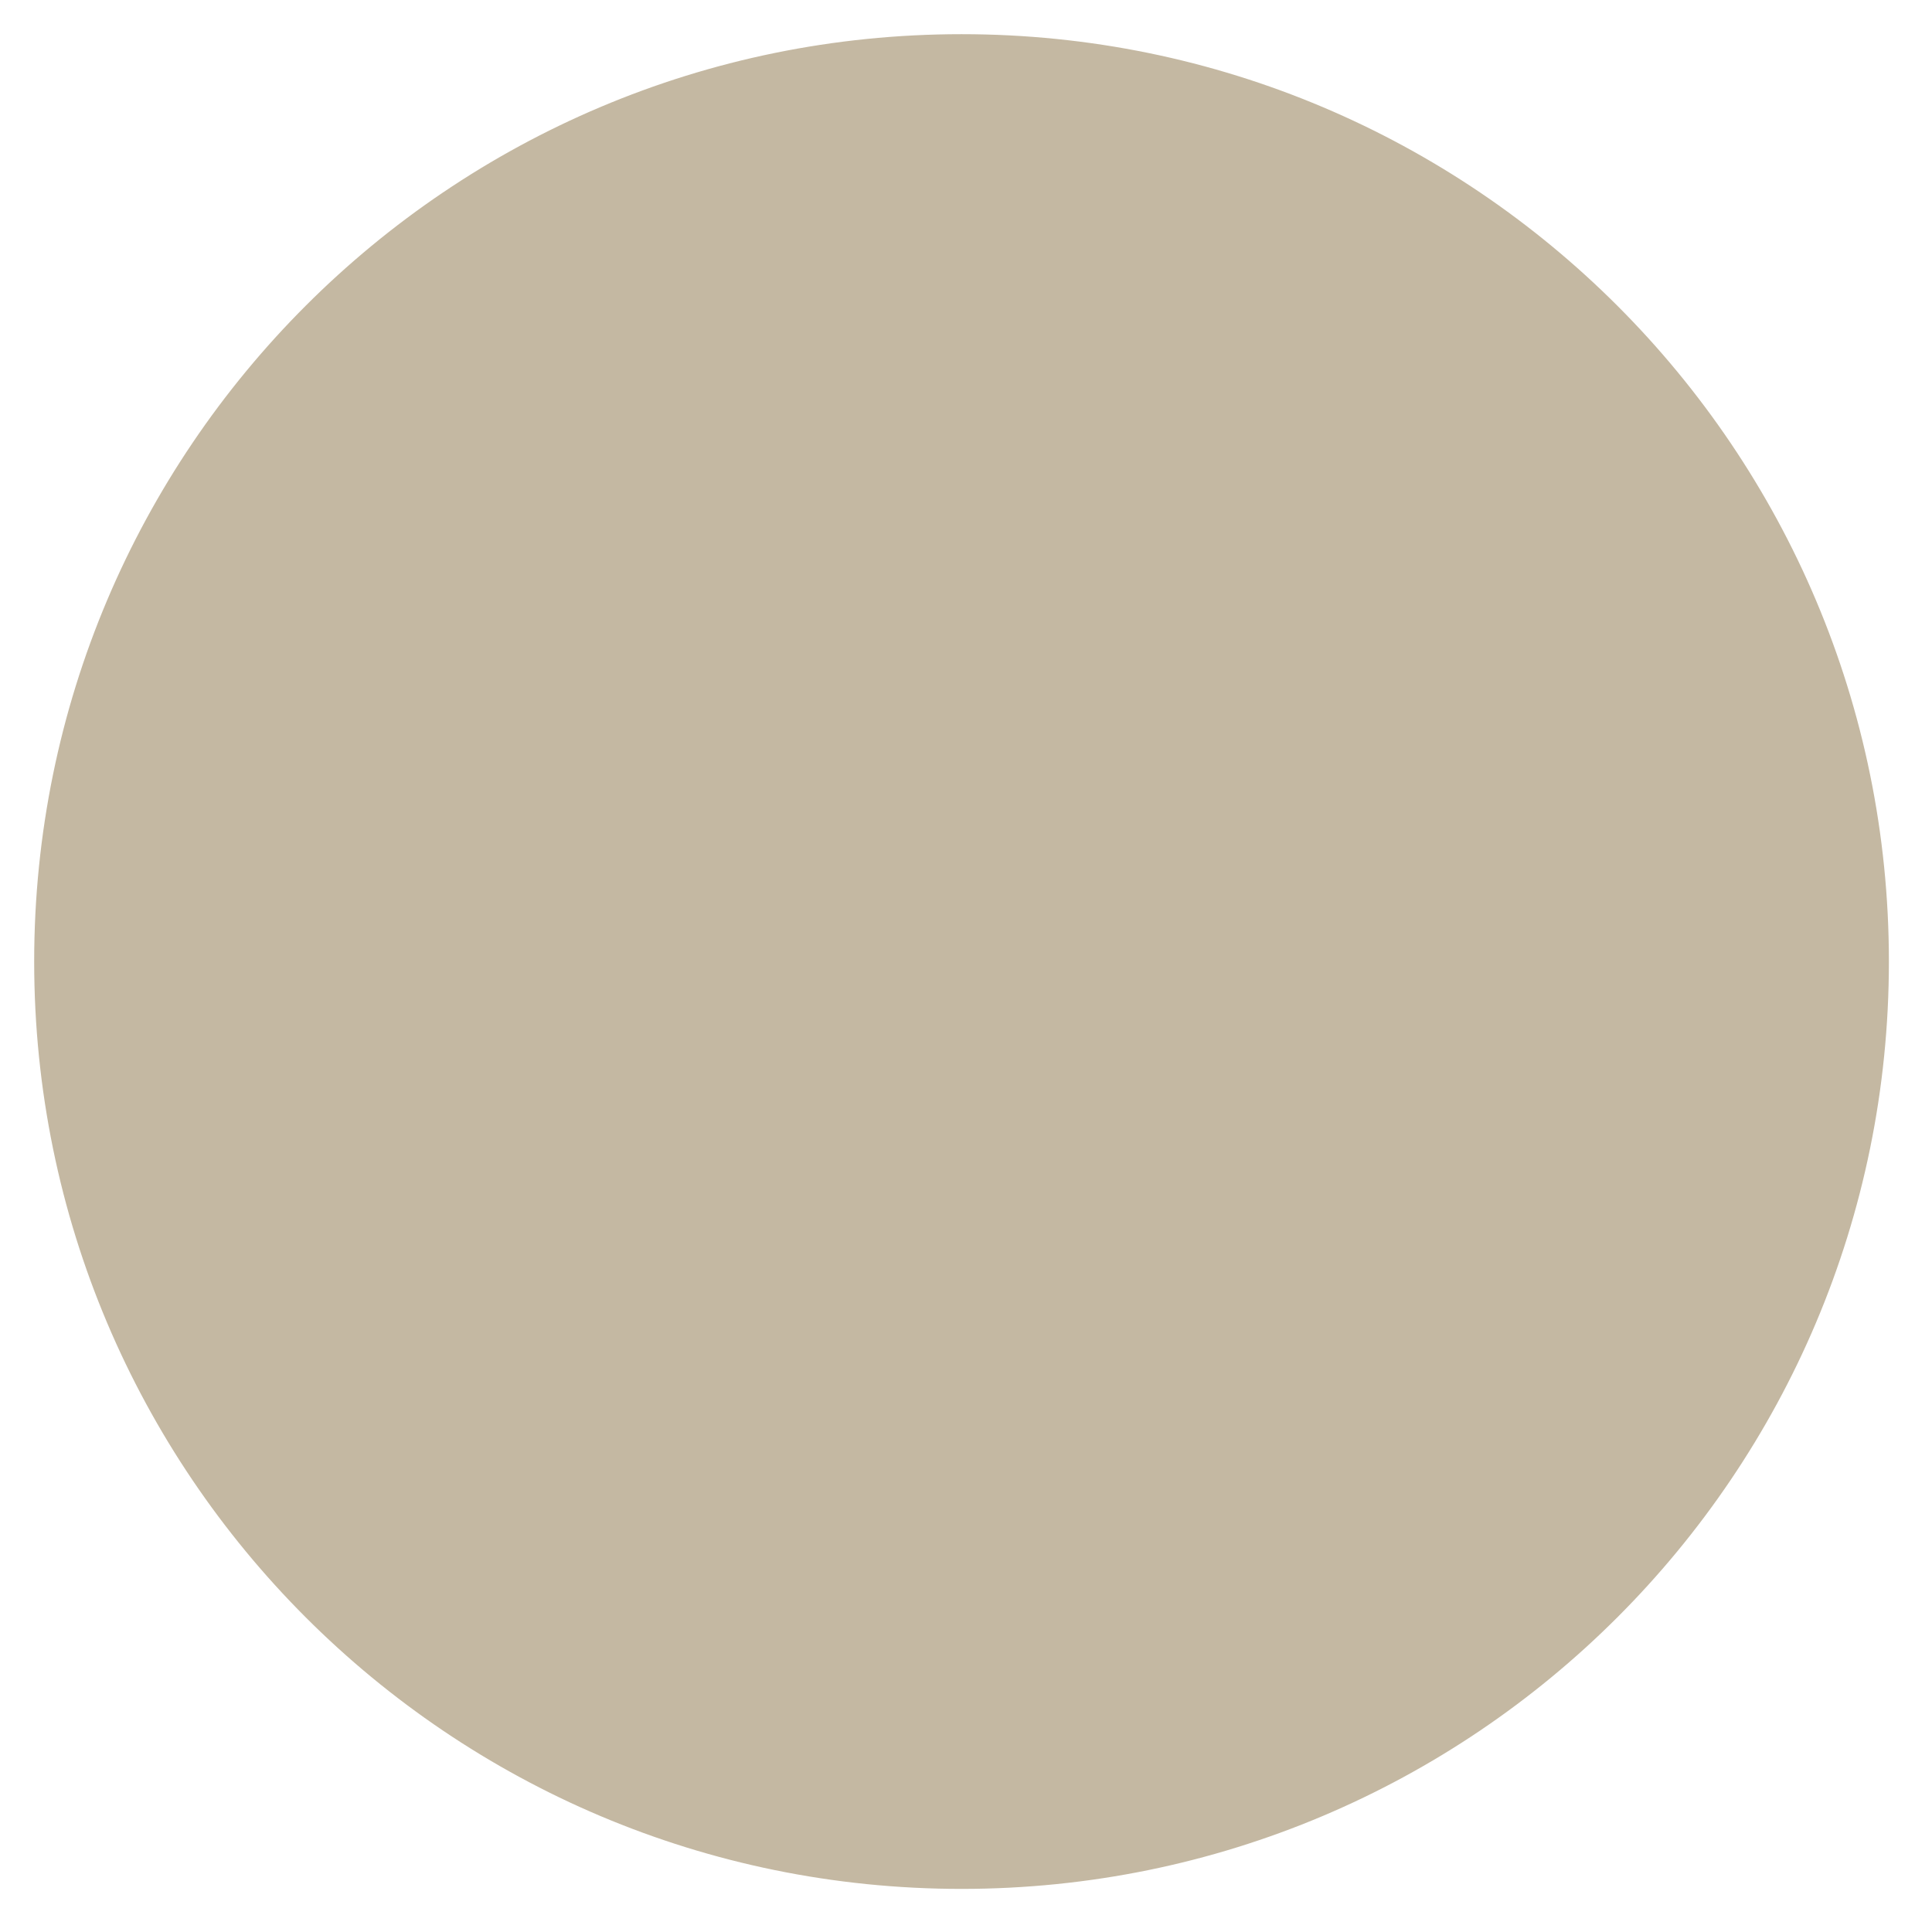 <svg xmlns="http://www.w3.org/2000/svg" xmlns:se="http://svg-edit.googlecode.com" xmlns:xlink="http://www.w3.org/1999/xlink" xmlns:dc="http://purl.org/dc/elements/1.1/" xmlns:cc="http://creativecommons.org/ns#" xmlns:rdf="http://www.w3.org/1999/02/22-rdf-syntax-ns#" xmlns:inkscape="http://www.inkscape.org/namespaces/inkscape" width="100" height="100" style="">
                                    <title>my vector image</title>
                                    <!-- Created with Vector Paint - http://www.vectorpaint.yaks.com/ https://chrome.google.com/webstore/detail/hnbpdiengicdefcjecjbnjnoifekhgdo -->
                                    <rect id="backgroundrect" width="100%" height="100%" x="0" y="0" fill="#FFFFFF" stroke="none" class="" style=""/>
                                <g style="" class="currentLayer"><title>Layer 1</title><rect fill="#c4b8a2" stroke="#ffffff" stroke-width="2" stroke-linejoin="round" stroke-dashoffset="" fill-rule="nonzero" id="svg_1" x="-130.013" y="-7.308" width="99.09" height="98.538" style="color: rgb(196, 184, 162);" class=""/><rect fill="#c4b8a2" stroke="#ffffff" stroke-width="2" stroke-linejoin="round" stroke-dashoffset="" fill-rule="nonzero" id="svg_3" x="68" y="59" width="0" height="0" style="color: rgb(196, 184, 162);"/><path fill="#c4b8a2" fill-opacity="1" stroke="#ffffff" stroke-opacity="1" stroke-width="2" stroke-dasharray="none" stroke-linejoin="round" stroke-linecap="butt" stroke-dashoffset="" fill-rule="nonzero" opacity="1" marker-start="" marker-mid="" marker-end="" d="M0.769,49.769 C0.769,22.697 22.697,0.769 49.769,0.769 C76.841,0.769 98.769,22.697 98.769,49.769 C98.769,76.841 76.841,98.769 49.769,98.769 C22.697,98.769 0.769,76.841 0.769,49.769 z" id="svg_5" class=""/></g></svg>
